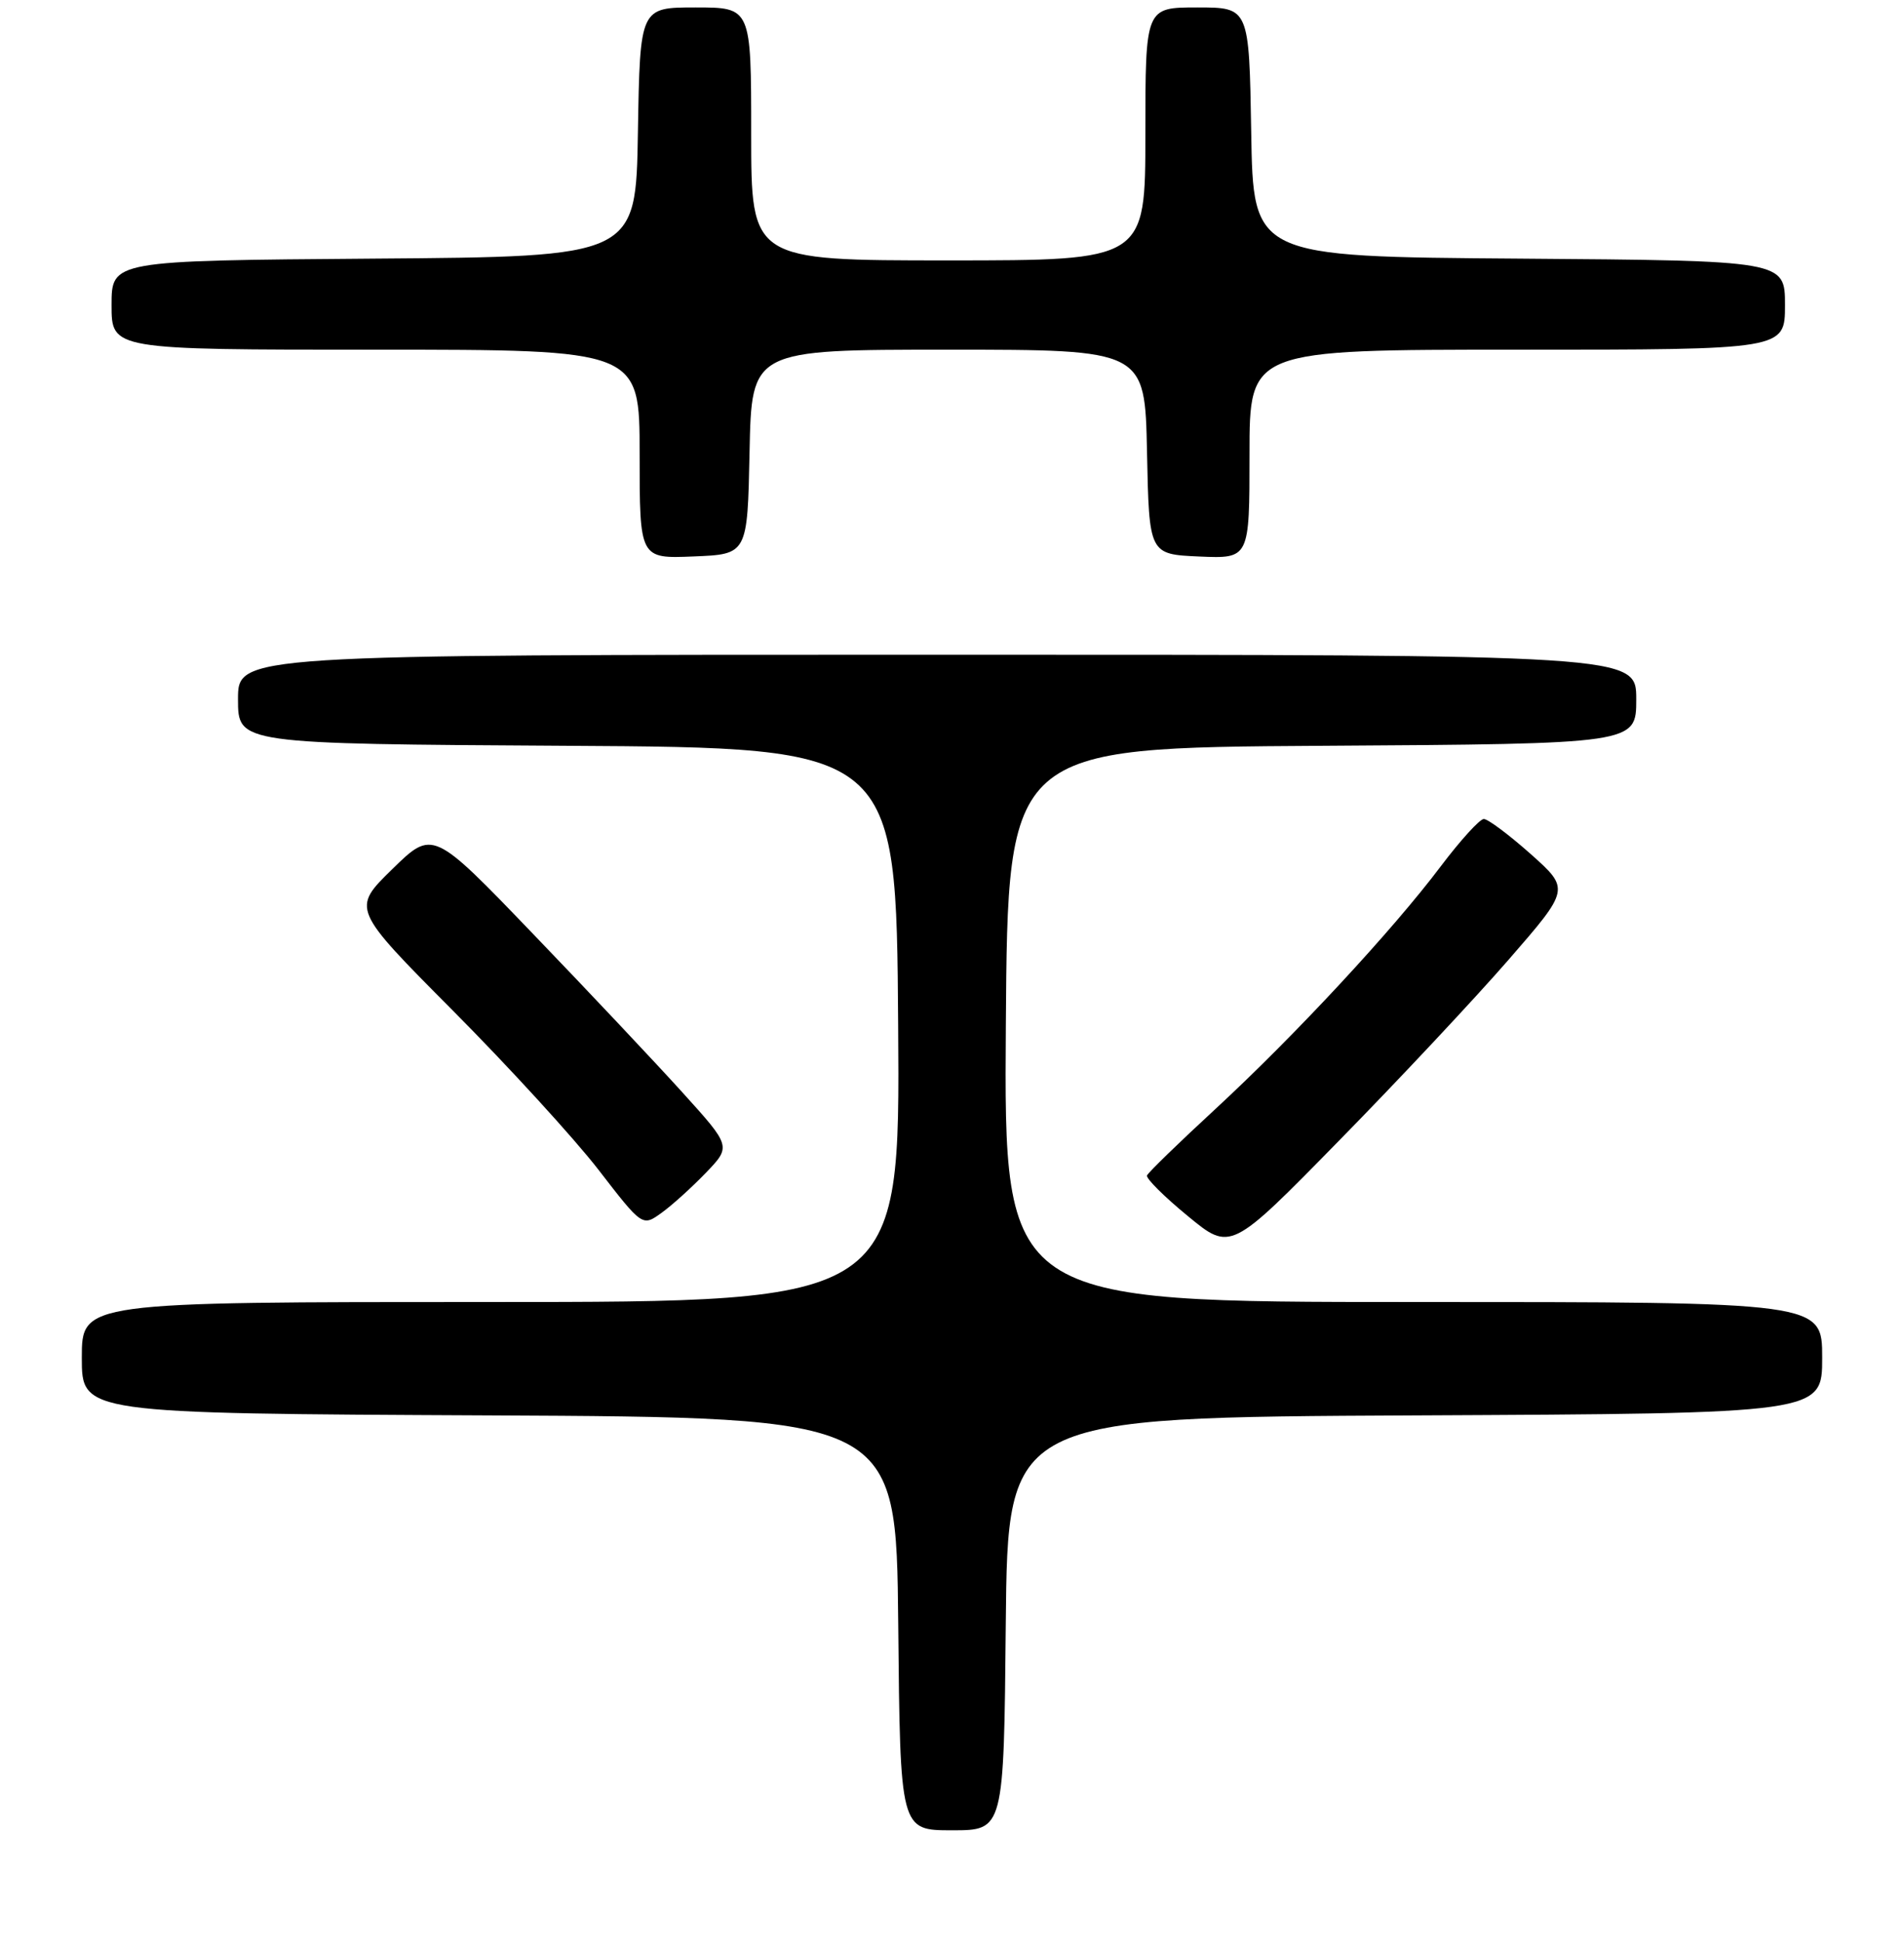 <?xml version="1.0" encoding="UTF-8" standalone="no"?>
<!DOCTYPE svg PUBLIC "-//W3C//DTD SVG 1.1//EN" "http://www.w3.org/Graphics/SVG/1.1/DTD/svg11.dtd" >
<svg xmlns="http://www.w3.org/2000/svg" xmlns:xlink="http://www.w3.org/1999/xlink" version="1.1" viewBox="0 0 256 261">
 <g >
 <path fill="currentColor"
d=" M 135.23 218.25 C 135.50 190.50 135.50 190.50 190.25 190.24 C 245.00 189.98 245.00 189.98 245.00 182.49 C 245.00 175.00 245.00 175.00 189.99 175.00 C 134.98 175.00 134.98 175.00 135.24 137.75 C 135.50 100.50 135.50 100.50 177.75 100.24 C 220.00 99.98 220.00 99.98 220.00 93.99 C 220.00 88.00 220.00 88.00 126.00 88.00 C 32.00 88.00 32.00 88.00 32.00 93.99 C 32.00 99.98 32.00 99.98 76.25 100.24 C 120.50 100.50 120.50 100.50 120.76 137.75 C 121.02 175.00 121.02 175.00 66.01 175.00 C 11.00 175.00 11.00 175.00 11.00 182.49 C 11.00 189.98 11.00 189.98 65.75 190.24 C 120.50 190.50 120.50 190.50 120.77 218.25 C 121.03 246.00 121.03 246.00 128.00 246.00 C 134.97 246.00 134.97 246.00 135.23 218.25 Z  M 202.83 129.00 C 211.09 119.50 211.09 119.50 205.80 114.78 C 202.88 112.19 200.05 110.07 199.50 110.08 C 198.95 110.09 196.36 112.94 193.73 116.42 C 187.25 125.03 174.10 139.19 163.38 149.09 C 158.49 153.60 154.37 157.60 154.22 157.99 C 154.06 158.38 156.53 160.84 159.70 163.44 C 165.46 168.19 165.46 168.19 180.01 153.34 C 188.02 145.18 198.29 134.22 202.83 129.00 Z  M 94.91 157.63 C 98.32 154.08 98.32 154.08 91.72 146.79 C 88.09 142.78 79.06 133.20 71.65 125.50 C 58.19 111.50 58.19 111.50 52.74 116.82 C 47.29 122.15 47.29 122.15 60.89 135.83 C 68.38 143.36 77.17 152.97 80.44 157.19 C 86.37 164.87 86.37 164.87 88.94 163.02 C 90.35 162.01 93.03 159.58 94.91 157.63 Z  M 100.78 60.75 C 101.06 47.00 101.06 47.00 127.50 47.00 C 153.94 47.00 153.94 47.00 154.22 60.75 C 154.50 74.50 154.50 74.50 161.25 74.80 C 168.00 75.09 168.00 75.09 168.00 61.05 C 168.00 47.00 168.00 47.00 204.00 47.00 C 240.00 47.00 240.00 47.00 240.00 41.01 C 240.00 35.03 240.00 35.03 204.25 34.76 C 168.50 34.50 168.50 34.50 168.23 17.75 C 167.95 1.00 167.95 1.00 160.98 1.00 C 154.00 1.00 154.00 1.00 154.00 18.00 C 154.00 35.00 154.00 35.00 127.50 35.00 C 101.00 35.00 101.00 35.00 101.00 18.00 C 101.00 1.00 101.00 1.00 93.52 1.00 C 86.05 1.00 86.05 1.00 85.77 17.75 C 85.50 34.50 85.50 34.50 50.25 34.76 C 15.00 35.03 15.00 35.03 15.00 41.01 C 15.00 47.00 15.00 47.00 50.50 47.00 C 86.00 47.00 86.00 47.00 86.00 61.04 C 86.00 75.09 86.00 75.09 93.25 74.79 C 100.50 74.50 100.50 74.50 100.78 60.75 Z "/>
</g>
</svg>
